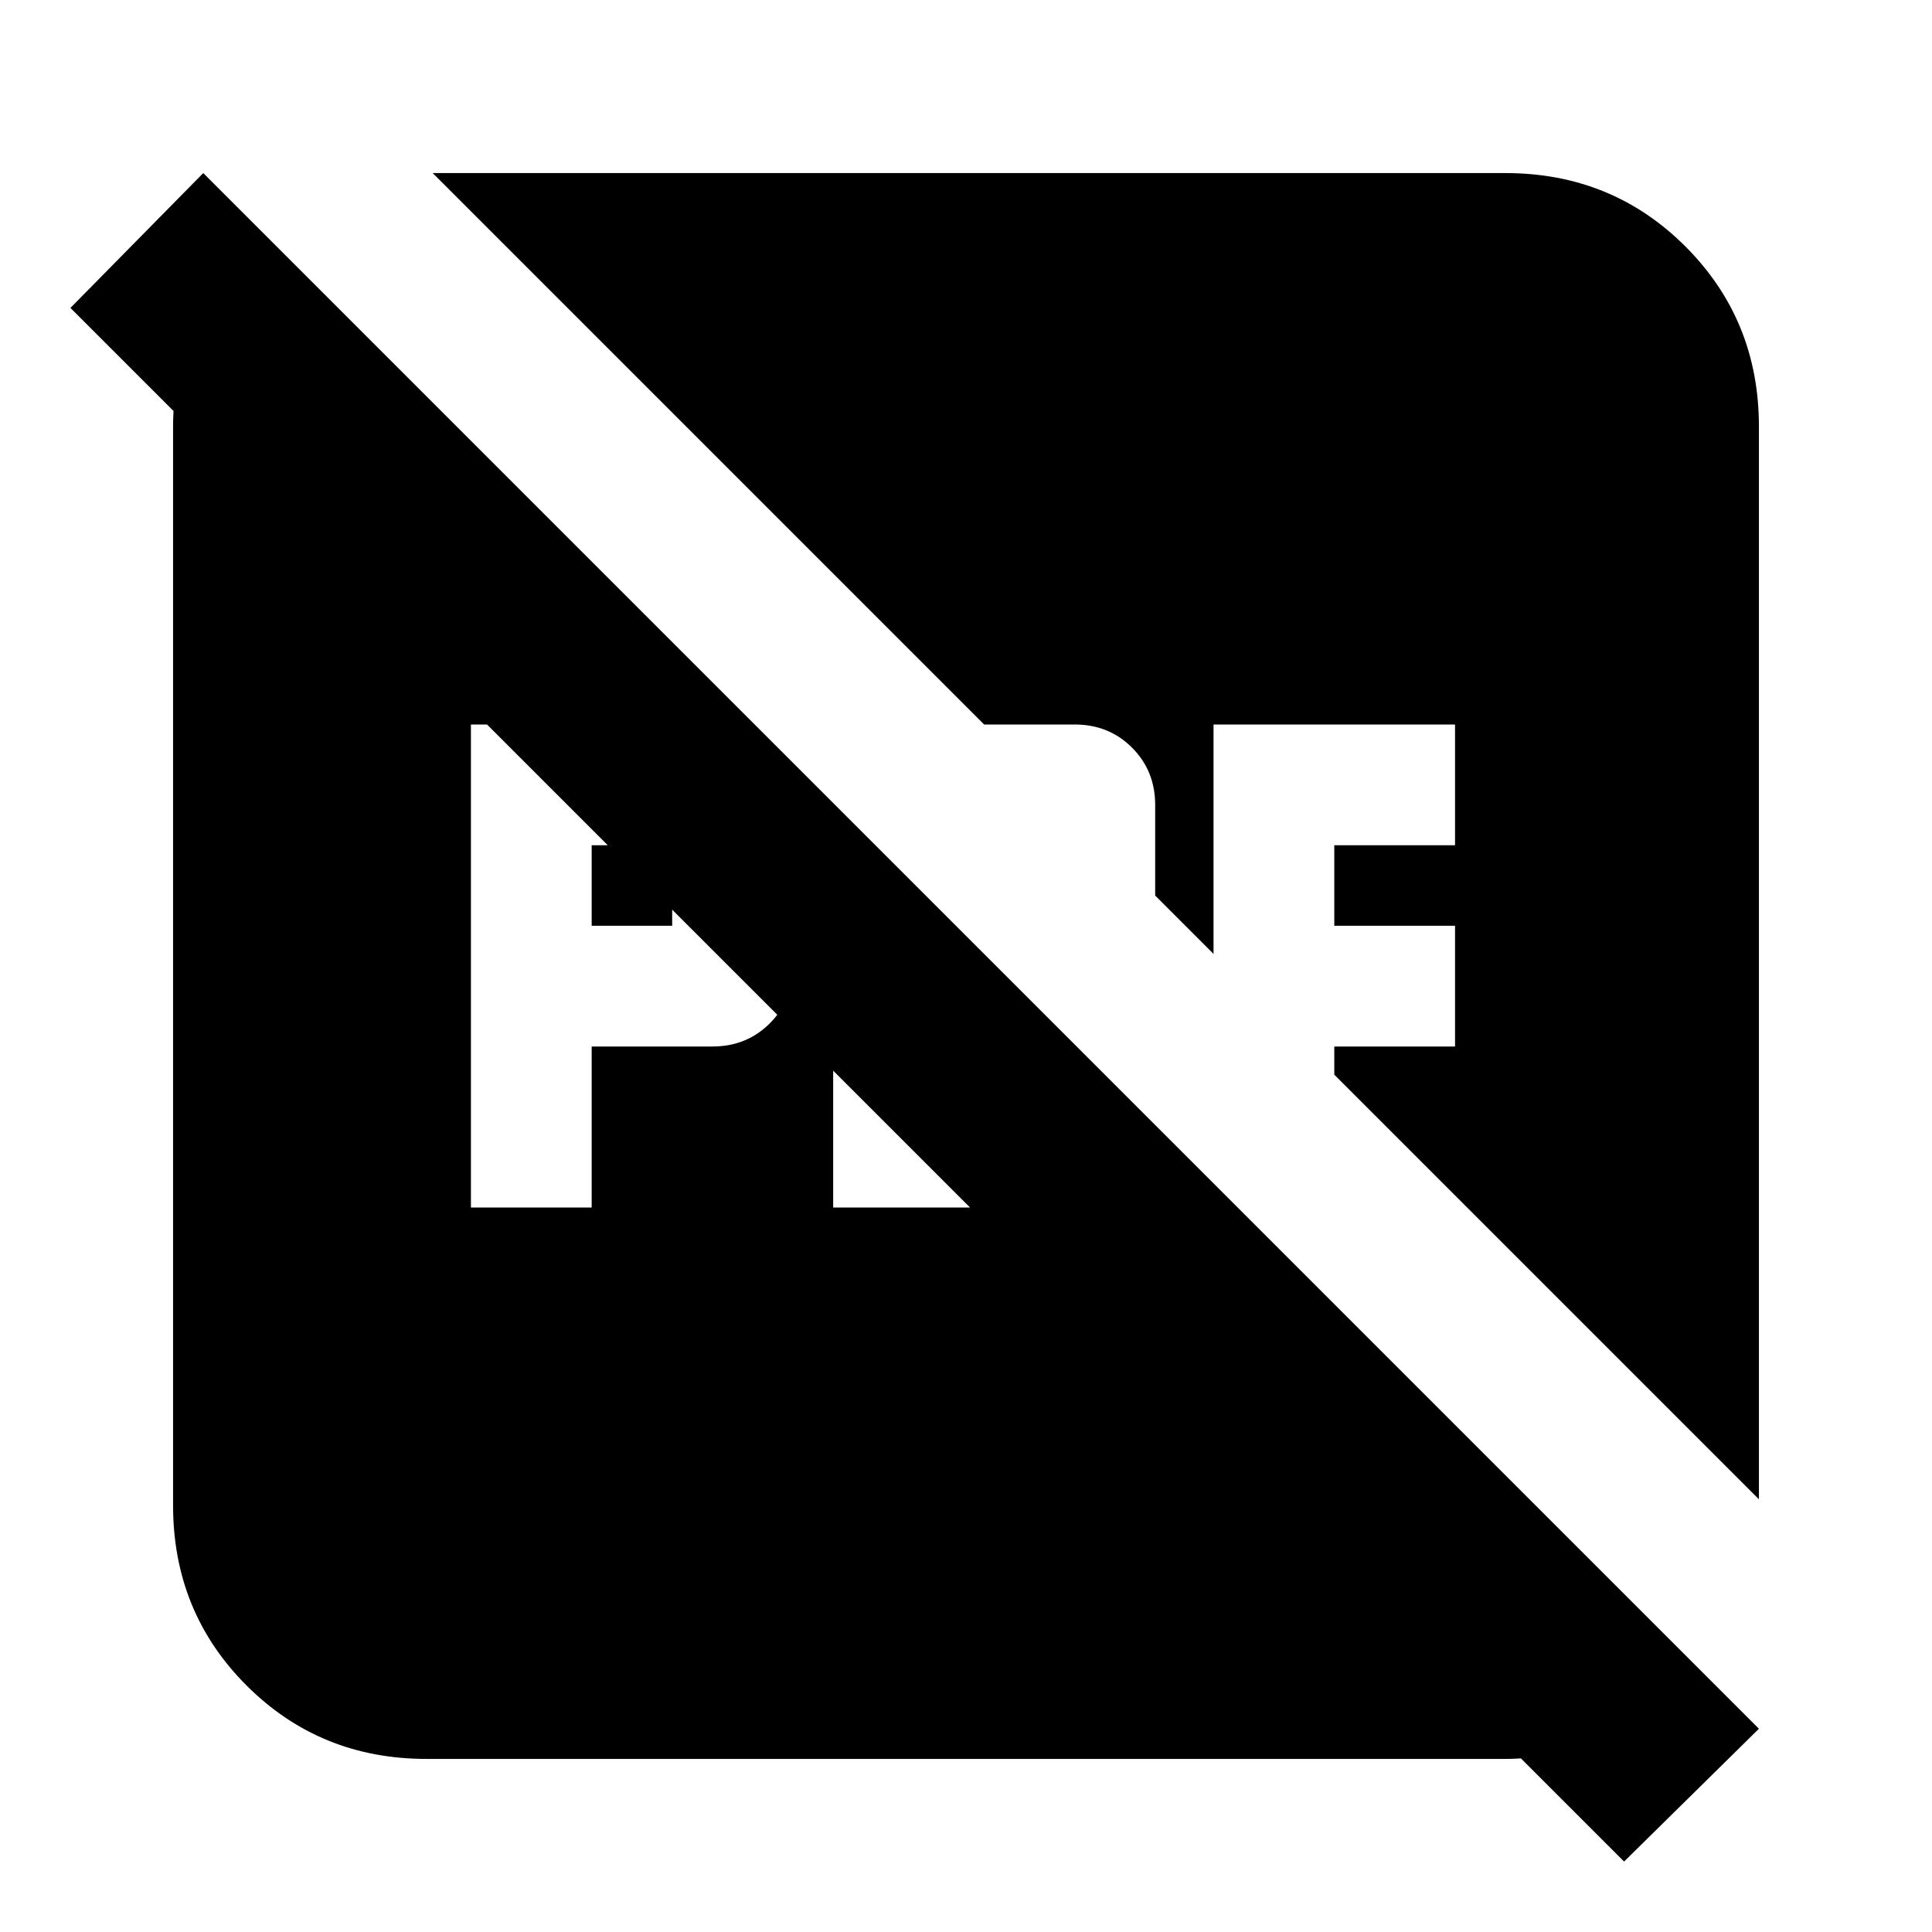 <svg xmlns="http://www.w3.org/2000/svg" height="24" viewBox="0 96 960 960" width="24"><path d="M294 556v-40h40v40h-40Zm-60 140h60v-80h60q17 0 28.5-11.5T394 576v-80q0-17-11.5-28.5T354 456H234v240Zm180 0h120q17 0 28.5-11.5T575 656l-61-61v41h-40v-81l-60-60v201ZM212 970q-53 0-89.5-36.5T86 844V308q0-27.733 11.5-52.867Q109 230 130 211l707 707q-18 29-40.878 40.5T748 970H212Zm595 51L35 249l66-67 773 773-67 66Zm67-713v533L663 630v-14h60v-60h-60v-40h60v-60H603v114l-29-29v-45q0-17-11.5-28.5T534 456h-45L215 182h533q53 0 89.5 36.5T874 308Z"/></svg>